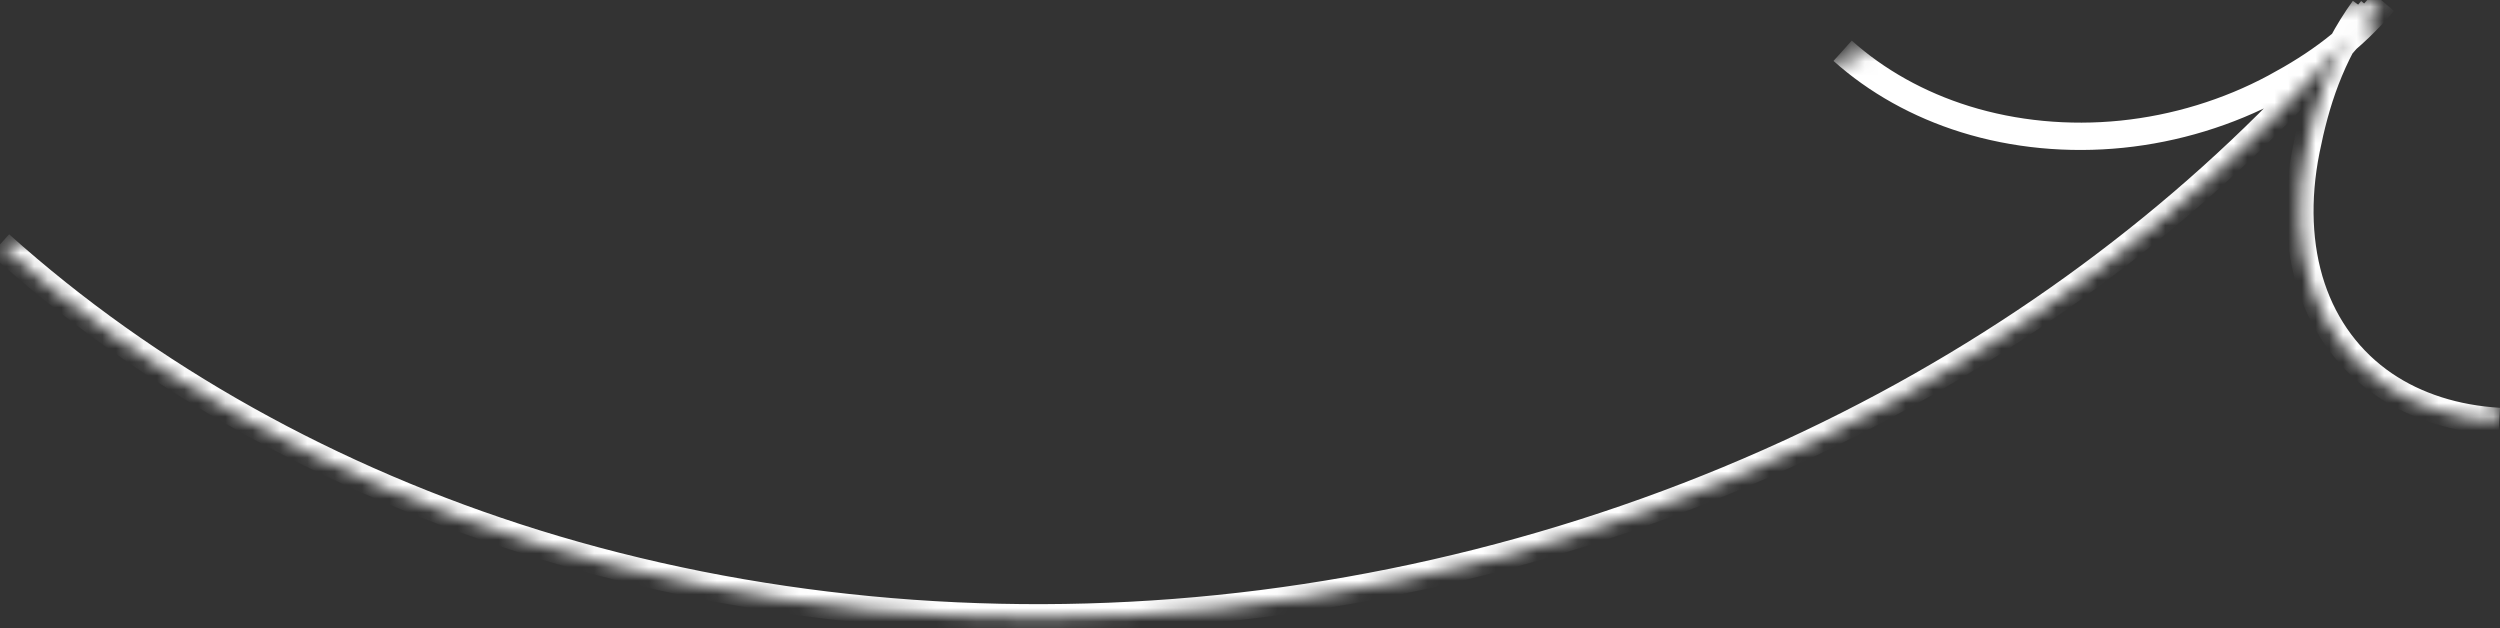 <svg width="183" height="46" viewBox="0 0 183 46" fill="none" xmlns="http://www.w3.org/2000/svg">
<rect x="0" y="0" width="183" height="46" fill="#333333" stroke="none"/>
<mask id="path-1-inside-1_616_220" fill="white">
<path d="M173.609 0.707C164.157 12.24 151.95 22.184 138.053 29.647C123.124 37.664 106.264 42.806 89.188 44.55C72.112 46.295 54.844 44.639 39.138 39.752C24.265 35.124 10.813 27.605 0 17.893"/>
<path d="M174.483 0.154C172.13 2.899 169.701 4.698 166.516 6.408C163.095 8.246 159.232 9.424 155.319 9.824C151.406 10.223 147.449 9.844 143.849 8.724C140.441 7.664 137.359 5.94 134.881 3.715"/>
<path d="M182.945 30.849C179.743 30.662 176.851 29.74 174.529 28.159C172.034 26.46 170.199 24.004 169.212 21.041C168.224 18.077 168.084 14.609 168.807 10.991C169.492 7.564 170.549 4.115 173.041 0.642"/>
</mask>
<path d="M138.053 29.647L138.526 30.528L138.053 29.647ZM89.188 44.55L89.29 45.545L89.188 44.55ZM39.138 39.752L38.841 40.707L39.138 39.752ZM166.516 6.408L166.99 7.289L166.516 6.408ZM155.319 9.824L155.42 10.818L155.319 9.824ZM143.849 8.724L143.552 9.679L143.849 8.724ZM174.529 28.159L173.966 28.985L174.529 28.159ZM169.212 21.041L168.263 21.357L169.212 21.041ZM168.807 10.991L167.827 10.795L168.807 10.991ZM172.836 0.073C163.471 11.5 151.368 21.362 137.58 28.766L138.526 30.528C152.532 23.007 164.843 12.981 174.383 1.34L172.836 0.073ZM137.58 28.766C122.767 36.72 106.034 41.824 89.087 43.555L89.29 45.545C106.494 43.787 123.48 38.607 138.526 30.528L137.58 28.766ZM89.087 43.555C72.139 45.287 55.007 43.642 39.435 38.797L38.841 40.707C54.681 45.636 72.086 47.303 89.29 45.545L89.087 43.555ZM39.435 38.797C24.69 34.209 11.367 26.758 0.668 17.149L-0.668 18.637C10.259 28.451 23.84 36.039 38.841 40.707L39.435 38.797ZM173.723 -0.497C171.467 2.136 169.142 3.863 166.043 5.527L166.99 7.289C170.26 5.533 172.794 3.661 175.242 0.805L173.723 -0.497ZM166.043 5.527C162.739 7.302 159.002 8.442 155.217 8.829L155.42 10.818C159.462 10.406 163.452 9.189 166.99 7.289L166.043 5.527ZM155.217 8.829C151.432 9.215 147.611 8.847 144.147 7.769L143.552 9.679C147.286 10.841 151.379 11.231 155.42 10.818L155.217 8.829ZM144.147 7.769C140.866 6.748 137.913 5.094 135.549 2.971L134.213 4.459C136.805 6.787 140.016 8.579 143.552 9.679L144.147 7.769ZM183.003 29.851C179.955 29.673 177.244 28.797 175.091 27.332L173.966 28.985C176.459 30.682 179.53 31.651 182.887 31.848L183.003 29.851ZM175.091 27.332C172.784 25.761 171.081 23.488 170.16 20.724L168.263 21.357C169.317 24.52 171.283 27.159 173.966 28.985L175.091 27.332ZM170.16 20.724C169.237 17.953 169.093 14.666 169.788 11.186L167.827 10.795C167.076 14.553 167.211 18.2 168.263 21.357L170.16 20.724ZM169.788 11.186C170.457 7.835 171.475 4.539 173.854 1.224L172.228 0.059C169.622 3.691 168.526 7.292 167.827 10.795L169.788 11.186Z" fill="white" mask="url(#path-1-inside-1_616_220)"/>
</svg>
